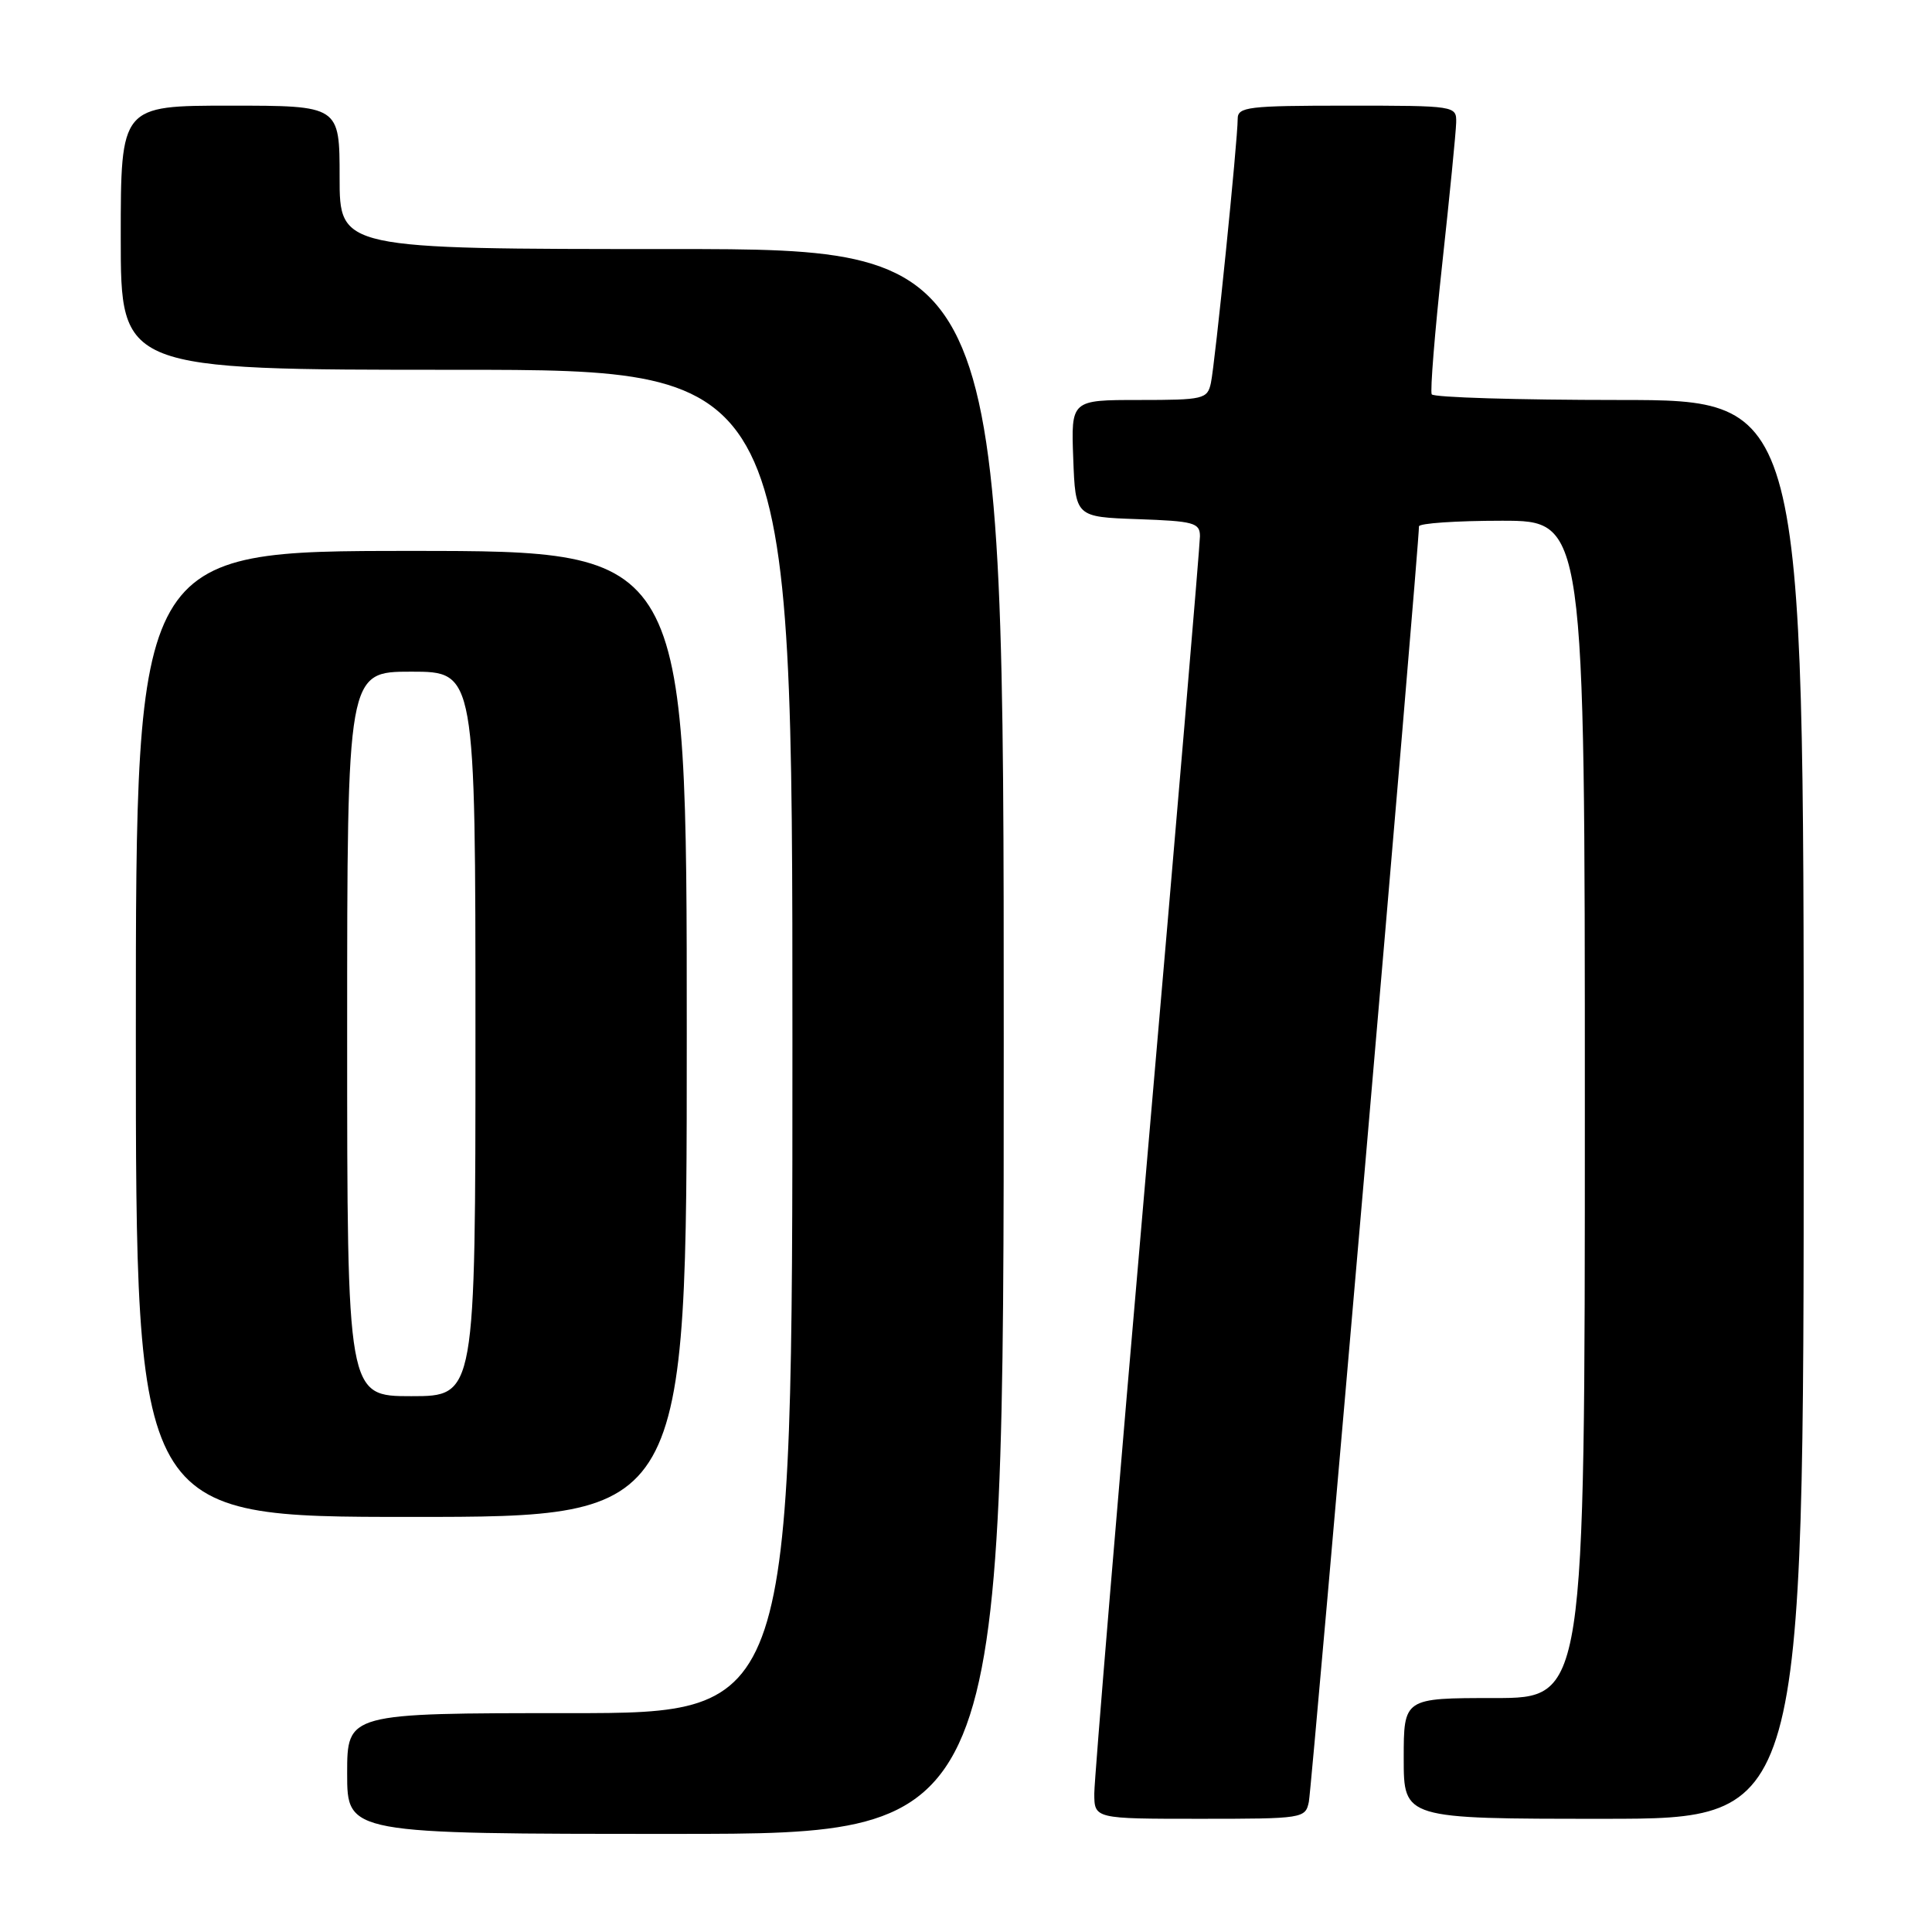 <?xml version="1.0" encoding="UTF-8" standalone="no"?>
<!DOCTYPE svg PUBLIC "-//W3C//DTD SVG 1.1//EN" "http://www.w3.org/Graphics/SVG/1.1/DTD/svg11.dtd" >
<svg xmlns="http://www.w3.org/2000/svg" xmlns:xlink="http://www.w3.org/1999/xlink" version="1.1" viewBox="0 0 256 256">
 <g >
 <path fill="currentColor"
d=" M 133.00 138.00 C 133.00 33.00 133.00 33.00 89.00 33.00 C 45.00 33.00 45.00 33.00 45.00 23.50 C 45.00 14.00 45.00 14.00 30.50 14.00 C 16.00 14.00 16.00 14.00 16.00 31.50 C 16.00 49.00 16.00 49.00 60.50 49.00 C 105.00 49.00 105.00 49.00 105.00 138.00 C 105.00 227.00 105.00 227.00 75.50 227.00 C 46.00 227.00 46.00 227.00 46.00 235.00 C 46.00 243.00 46.00 243.00 89.50 243.00 C 133.00 243.00 133.00 243.00 133.00 138.00 Z  M 173.43 238.75 C 173.83 236.79 188.09 71.73 188.02 69.75 C 188.01 69.34 192.95 69.00 199.00 69.00 C 210.00 69.00 210.00 69.00 210.00 147.00 C 210.00 225.00 210.00 225.00 198.00 225.00 C 186.00 225.00 186.00 225.00 186.00 233.00 C 186.00 241.00 186.00 241.00 212.50 241.00 C 239.00 241.00 239.00 241.00 239.00 147.00 C 239.00 53.00 239.00 53.00 214.56 53.00 C 201.12 53.00 189.94 52.66 189.71 52.25 C 189.49 51.84 190.11 44.08 191.10 35.00 C 192.09 25.93 192.92 17.49 192.95 16.25 C 193.00 14.02 192.89 14.00 178.50 14.00 C 165.36 14.00 164.00 14.16 164.00 15.75 C 164.01 18.54 160.99 48.27 160.45 50.75 C 159.99 52.88 159.48 53.00 150.94 53.00 C 141.92 53.00 141.92 53.00 142.21 60.75 C 142.50 68.50 142.50 68.50 150.75 68.79 C 158.21 69.05 159.00 69.27 159.00 71.06 C 159.00 72.15 155.85 109.31 152.00 153.64 C 148.15 197.97 145.00 235.76 145.00 237.62 C 145.00 241.00 145.00 241.00 158.98 241.00 C 172.68 241.00 172.97 240.95 173.43 238.75 Z  M 91.00 137.00 C 91.00 73.00 91.00 73.00 54.50 73.00 C 18.00 73.00 18.00 73.00 18.00 137.00 C 18.00 201.00 18.00 201.00 54.50 201.00 C 91.00 201.00 91.00 201.00 91.00 137.00 Z  M 46.00 137.00 C 46.00 89.00 46.00 89.00 54.50 89.00 C 63.00 89.00 63.00 89.00 63.00 137.00 C 63.00 185.00 63.00 185.00 54.50 185.00 C 46.00 185.00 46.00 185.00 46.00 137.00 Z "/>
</g>
</svg>